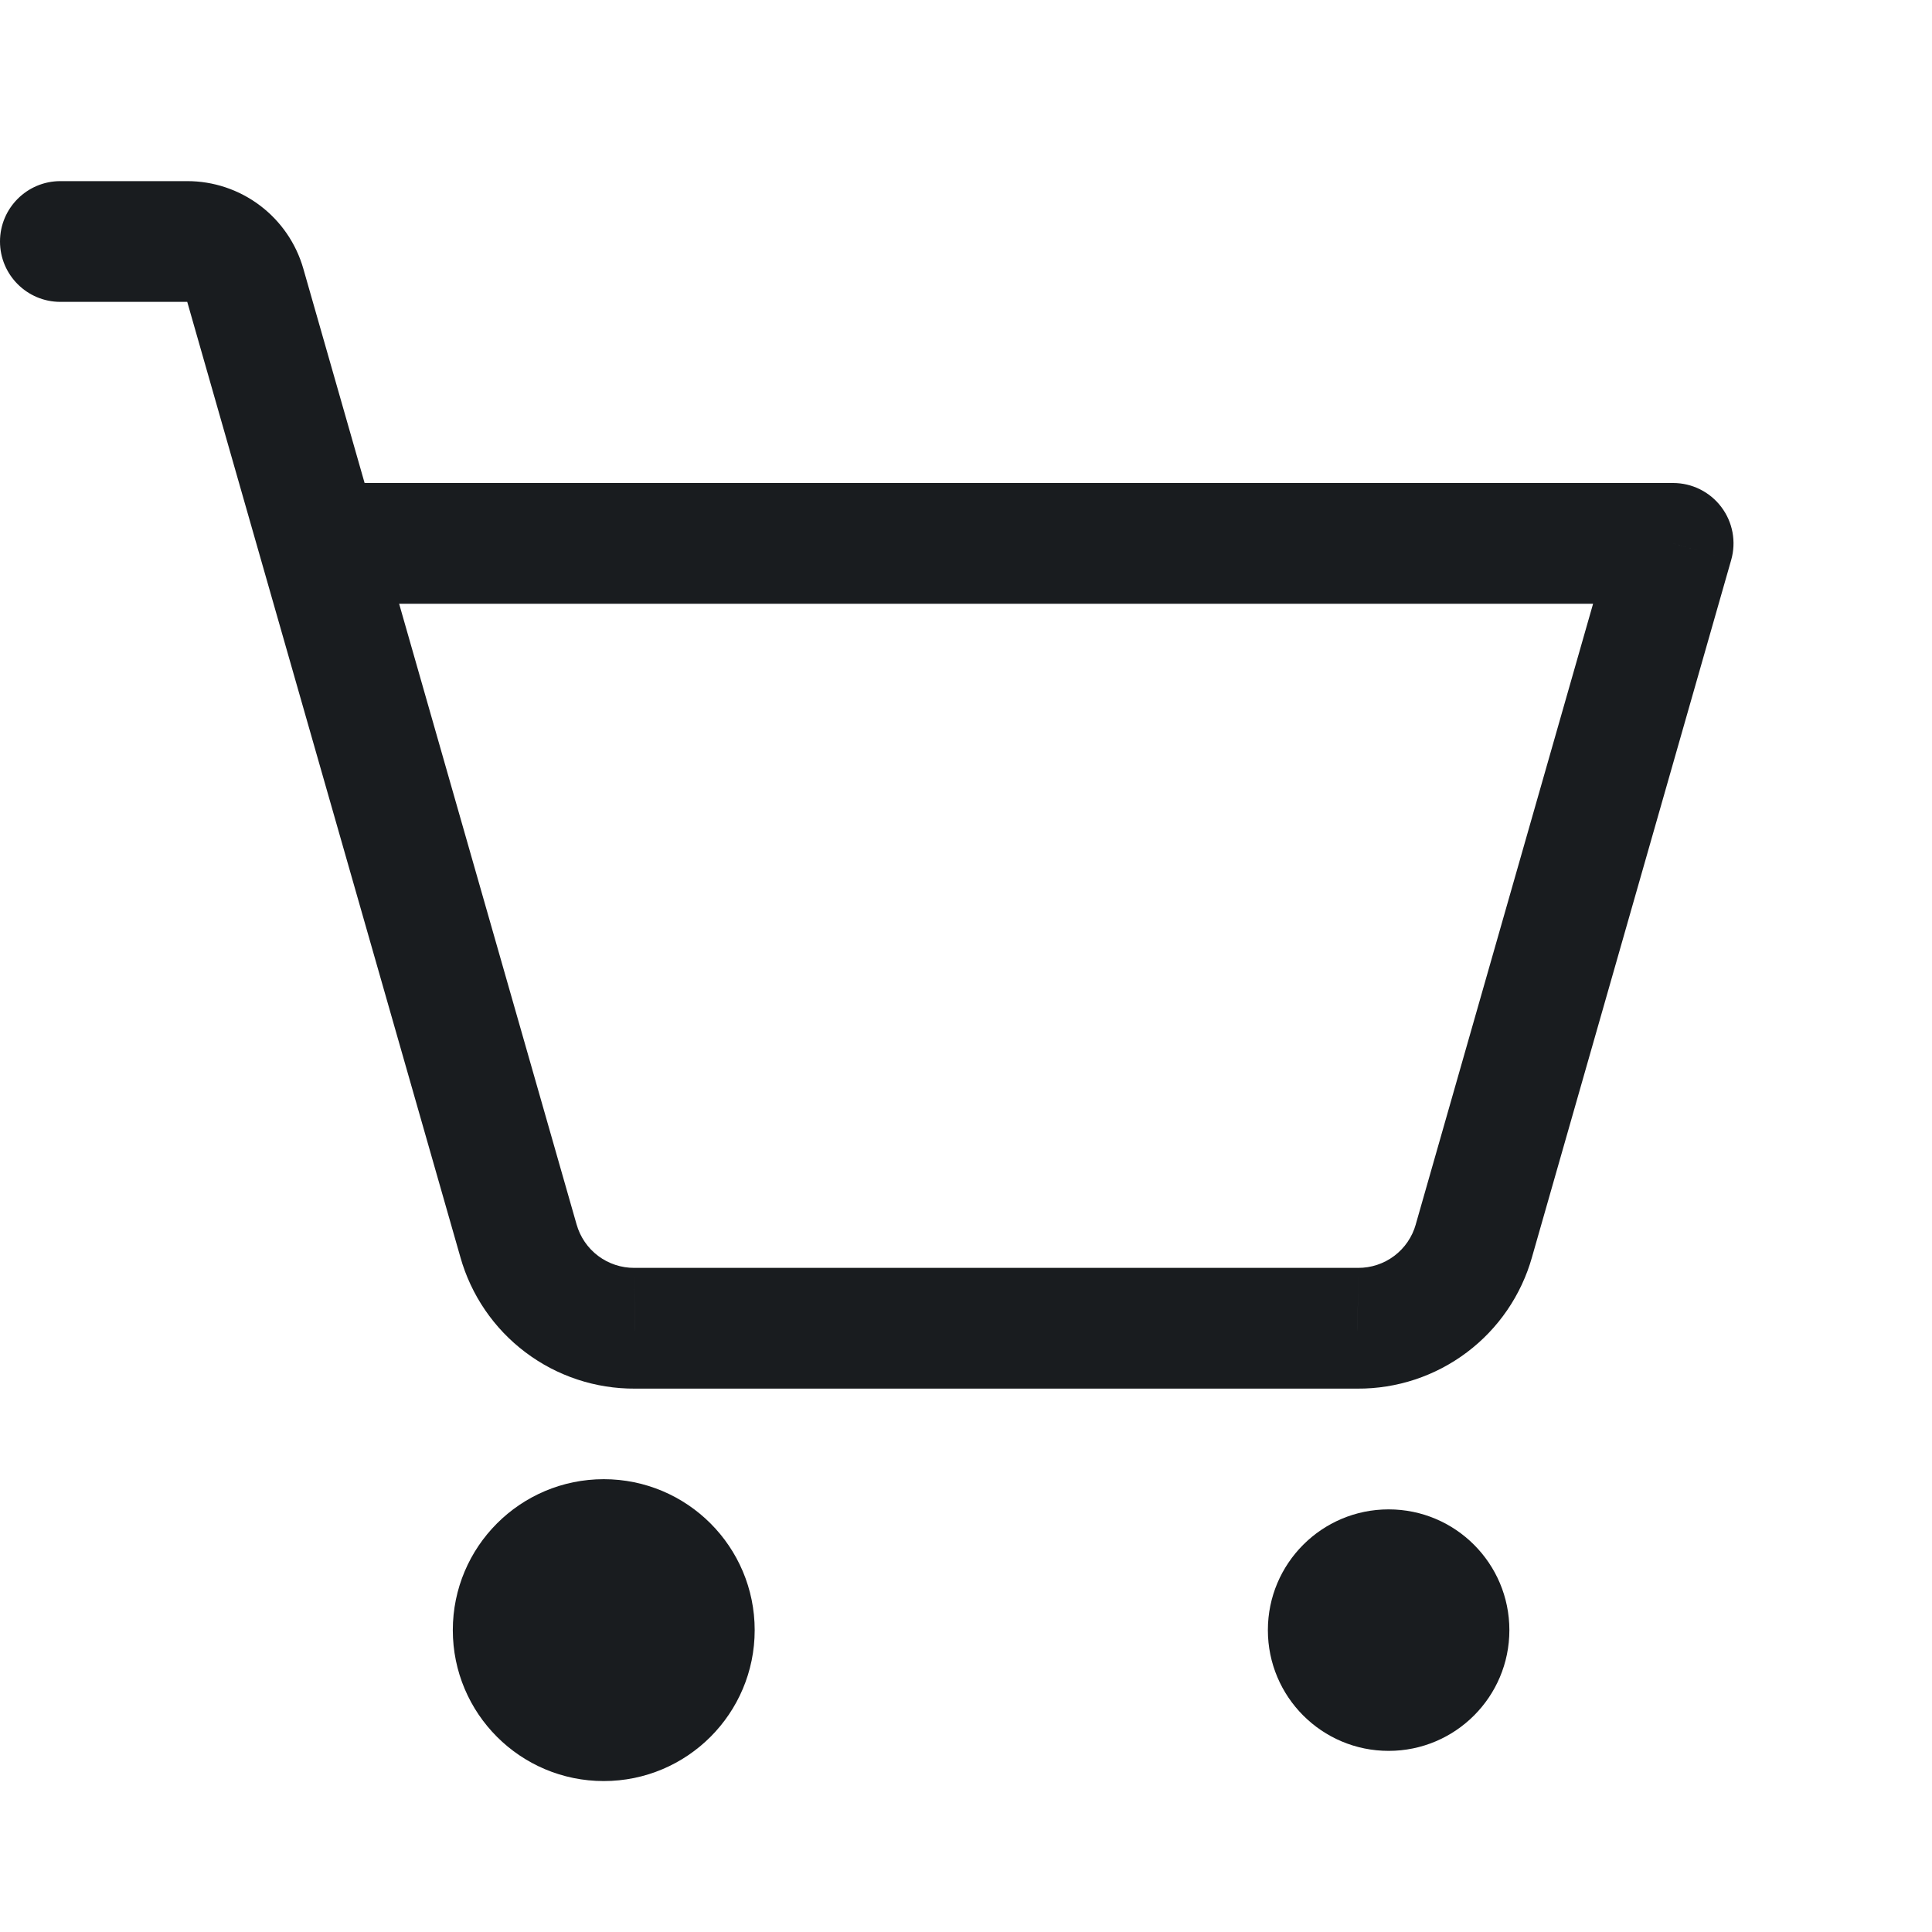 <svg width="48" height="48" viewBox="0 0 48 48" fill="none" xmlns="http://www.w3.org/2000/svg" xmlns:xlink="http://www.w3.org/1999/xlink">
<path d="M15,43.5C16.657,43.5 18,42.157 18,40.5C18,38.843 16.657,37.5 15,37.5C13.343,37.5 12,38.843 12,40.5C12,42.157 13.343,43.5 15,43.5Z" fill="#191C1F" stroke="#191C1F" stroke-width="1.5" stroke-miterlimit="3.999"/>
<path d="M34.5,43.5C36.157,43.5 37.5,42.157 37.5,40.5C37.5,38.843 36.157,37.5 34.5,37.5C32.843,37.5 31.5,38.843 31.5,40.5C31.5,42.157 32.843,43.5 34.5,43.5Z" fill="#191C1F"/>
<path d="M7.931,12C7.103,12 6.431,12.672 6.431,13.5C6.431,14.328 7.103,15 7.931,15L7.931,12ZM41.569,13.5L43.011,13.912C43.14,13.46 43.05,12.972 42.766,12.597C42.483,12.221 42.039,12 41.569,12L41.569,13.5ZM36.619,30.825L35.176,30.413L35.175,30.419L36.619,30.825ZM33.731,33L33.74,31.5L33.731,31.5L33.731,33ZM15.769,33L15.769,31.5L15.76,31.5L15.769,33ZM12.881,30.825L14.325,30.419L14.323,30.413L12.881,30.825ZM6.094,7.088L7.536,6.675L7.536,6.675L6.094,7.088ZM4.65,6L4.65,7.5L4.652,7.5L4.65,6ZM1.5,4.5C0.672,4.5 0,5.172 0,6C0,6.828 0.672,7.5 1.5,7.5L1.5,4.5ZM7.931,15L41.569,15L41.569,12L7.931,12L7.931,15ZM40.126,13.088L35.176,30.413L38.061,31.237L43.011,13.912L40.126,13.088ZM35.175,30.419C35.087,30.732 34.899,31.007 34.64,31.202L36.445,33.598C37.229,33.008 37.797,32.176 38.063,31.231L35.175,30.419ZM34.64,31.202C34.381,31.397 34.064,31.502 33.74,31.5L33.723,34.5C34.704,34.506 35.661,34.189 36.445,33.598L34.64,31.202ZM33.731,31.5L15.769,31.5L15.769,34.5L33.731,34.5L33.731,31.5ZM15.76,31.5C15.436,31.502 15.119,31.397 14.86,31.202L13.055,33.598C13.839,34.189 14.796,34.506 15.777,34.5L15.76,31.5ZM14.86,31.202C14.601,31.007 14.413,30.732 14.325,30.419L11.437,31.231C11.703,32.176 12.271,33.008 13.055,33.598L14.86,31.202ZM14.323,30.413L7.536,6.675L4.652,7.5L11.439,31.237L14.323,30.413ZM7.536,6.675C7.357,6.048 6.978,5.496 6.457,5.104L4.652,7.5L4.652,7.5L7.536,6.675ZM6.457,5.104C5.936,4.711 5.301,4.499 4.648,4.5L4.652,7.5L4.652,7.5L6.457,5.104ZM4.65,4.5L1.5,4.5L1.5,7.5L4.65,7.5L4.65,4.5Z" fill="#191C1F"/>
</svg>
